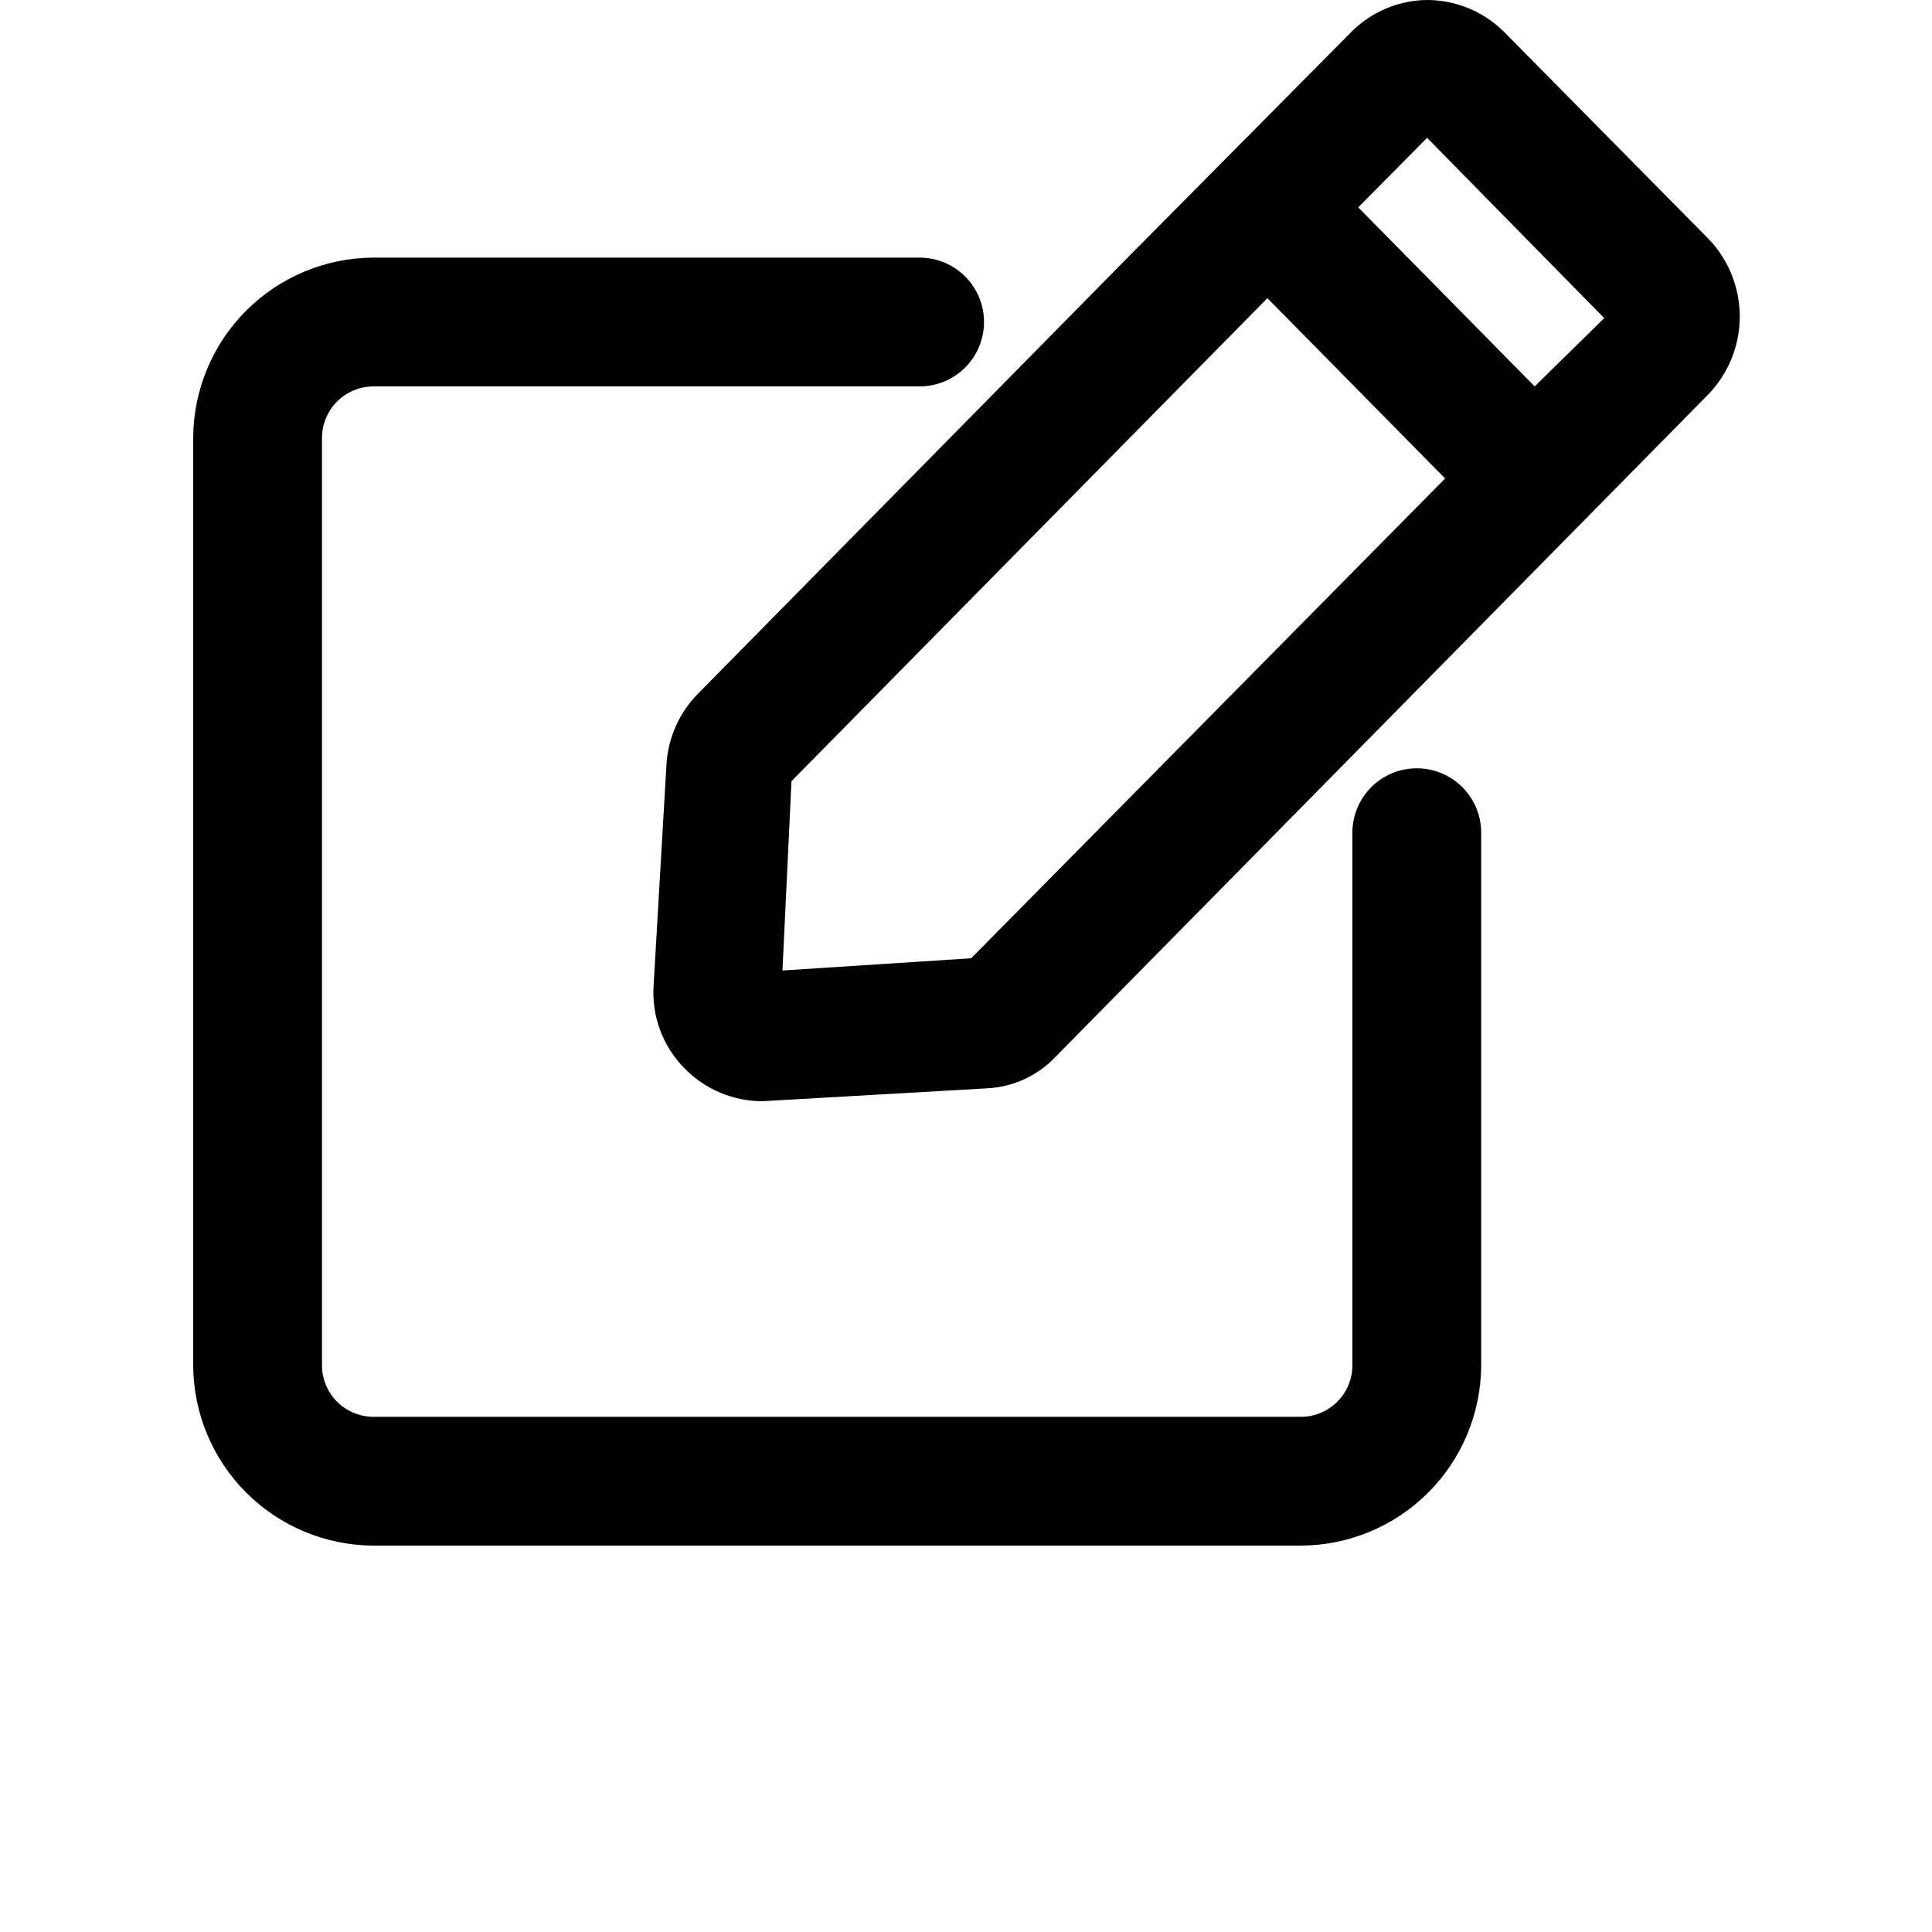 <?xml version="1.0" encoding="UTF-8"?>
<svg width="700pt" height="700pt" version="1.1" viewBox="0 0 700 700" xmlns="http://www.w3.org/2000/svg">
 <g>
  <path d="m513.33 278.37c-6.188 0-12.121 2.457-16.496 6.832-4.379 4.379-6.836 10.312-6.836 16.5v192.97c0 4.949-1.965 9.699-5.469 13.199-3.5 3.5-8.246 5.465-13.199 5.465h-336c-4.949 0-9.699-1.965-13.199-5.465s-5.465-8.25-5.465-13.199v-336c0-4.953 1.965-9.699 5.465-13.199 3.5-3.504 8.25-5.469 13.199-5.469h197.87c8.336 0 16.039-4.449 20.207-11.668s4.168-16.113 0-23.332-11.871-11.668-20.207-11.668h-197.87c-17.309 0.062-33.891 6.965-46.129 19.203-12.238 12.242-19.141 28.824-19.203 46.133v336c0.062 17.309 6.965 33.891 19.203 46.129s28.82 19.141 46.129 19.203h336c17.309-0.062 33.891-6.965 46.133-19.203 12.238-12.238 19.141-28.82 19.203-46.129v-192.97c0-6.188-2.461-12.121-6.836-16.5-4.375-4.375-10.309-6.832-16.5-6.832z"/>
  <path d="m544.6 11.199c-7.438-7.215-17.406-11.238-27.77-11.199-10.047 0.156-19.652 4.164-26.832 11.199l-81.434 82.133-155.63 157.97c-6.695 6.766-10.75 15.703-11.434 25.199l-4.668 80.266c-0.844 11.371 3.336 22.543 11.434 30.566 7.348 7.41 17.332 11.605 27.77 11.668l81.434-4.668h-0.004c9.605-0.43 18.66-4.621 25.203-11.664l236.37-239.87c7.258-7.562 11.309-17.637 11.309-28.117 0-10.48-4.051-20.555-11.309-28.117zm-192.73 336-68.367 4.434 3.266-68.602 172.43-175 64.398 65.332zm204.17-207.2-63.934-64.867 24.965-25.199 64.168 65.332z"/>
 </g>
</svg>
